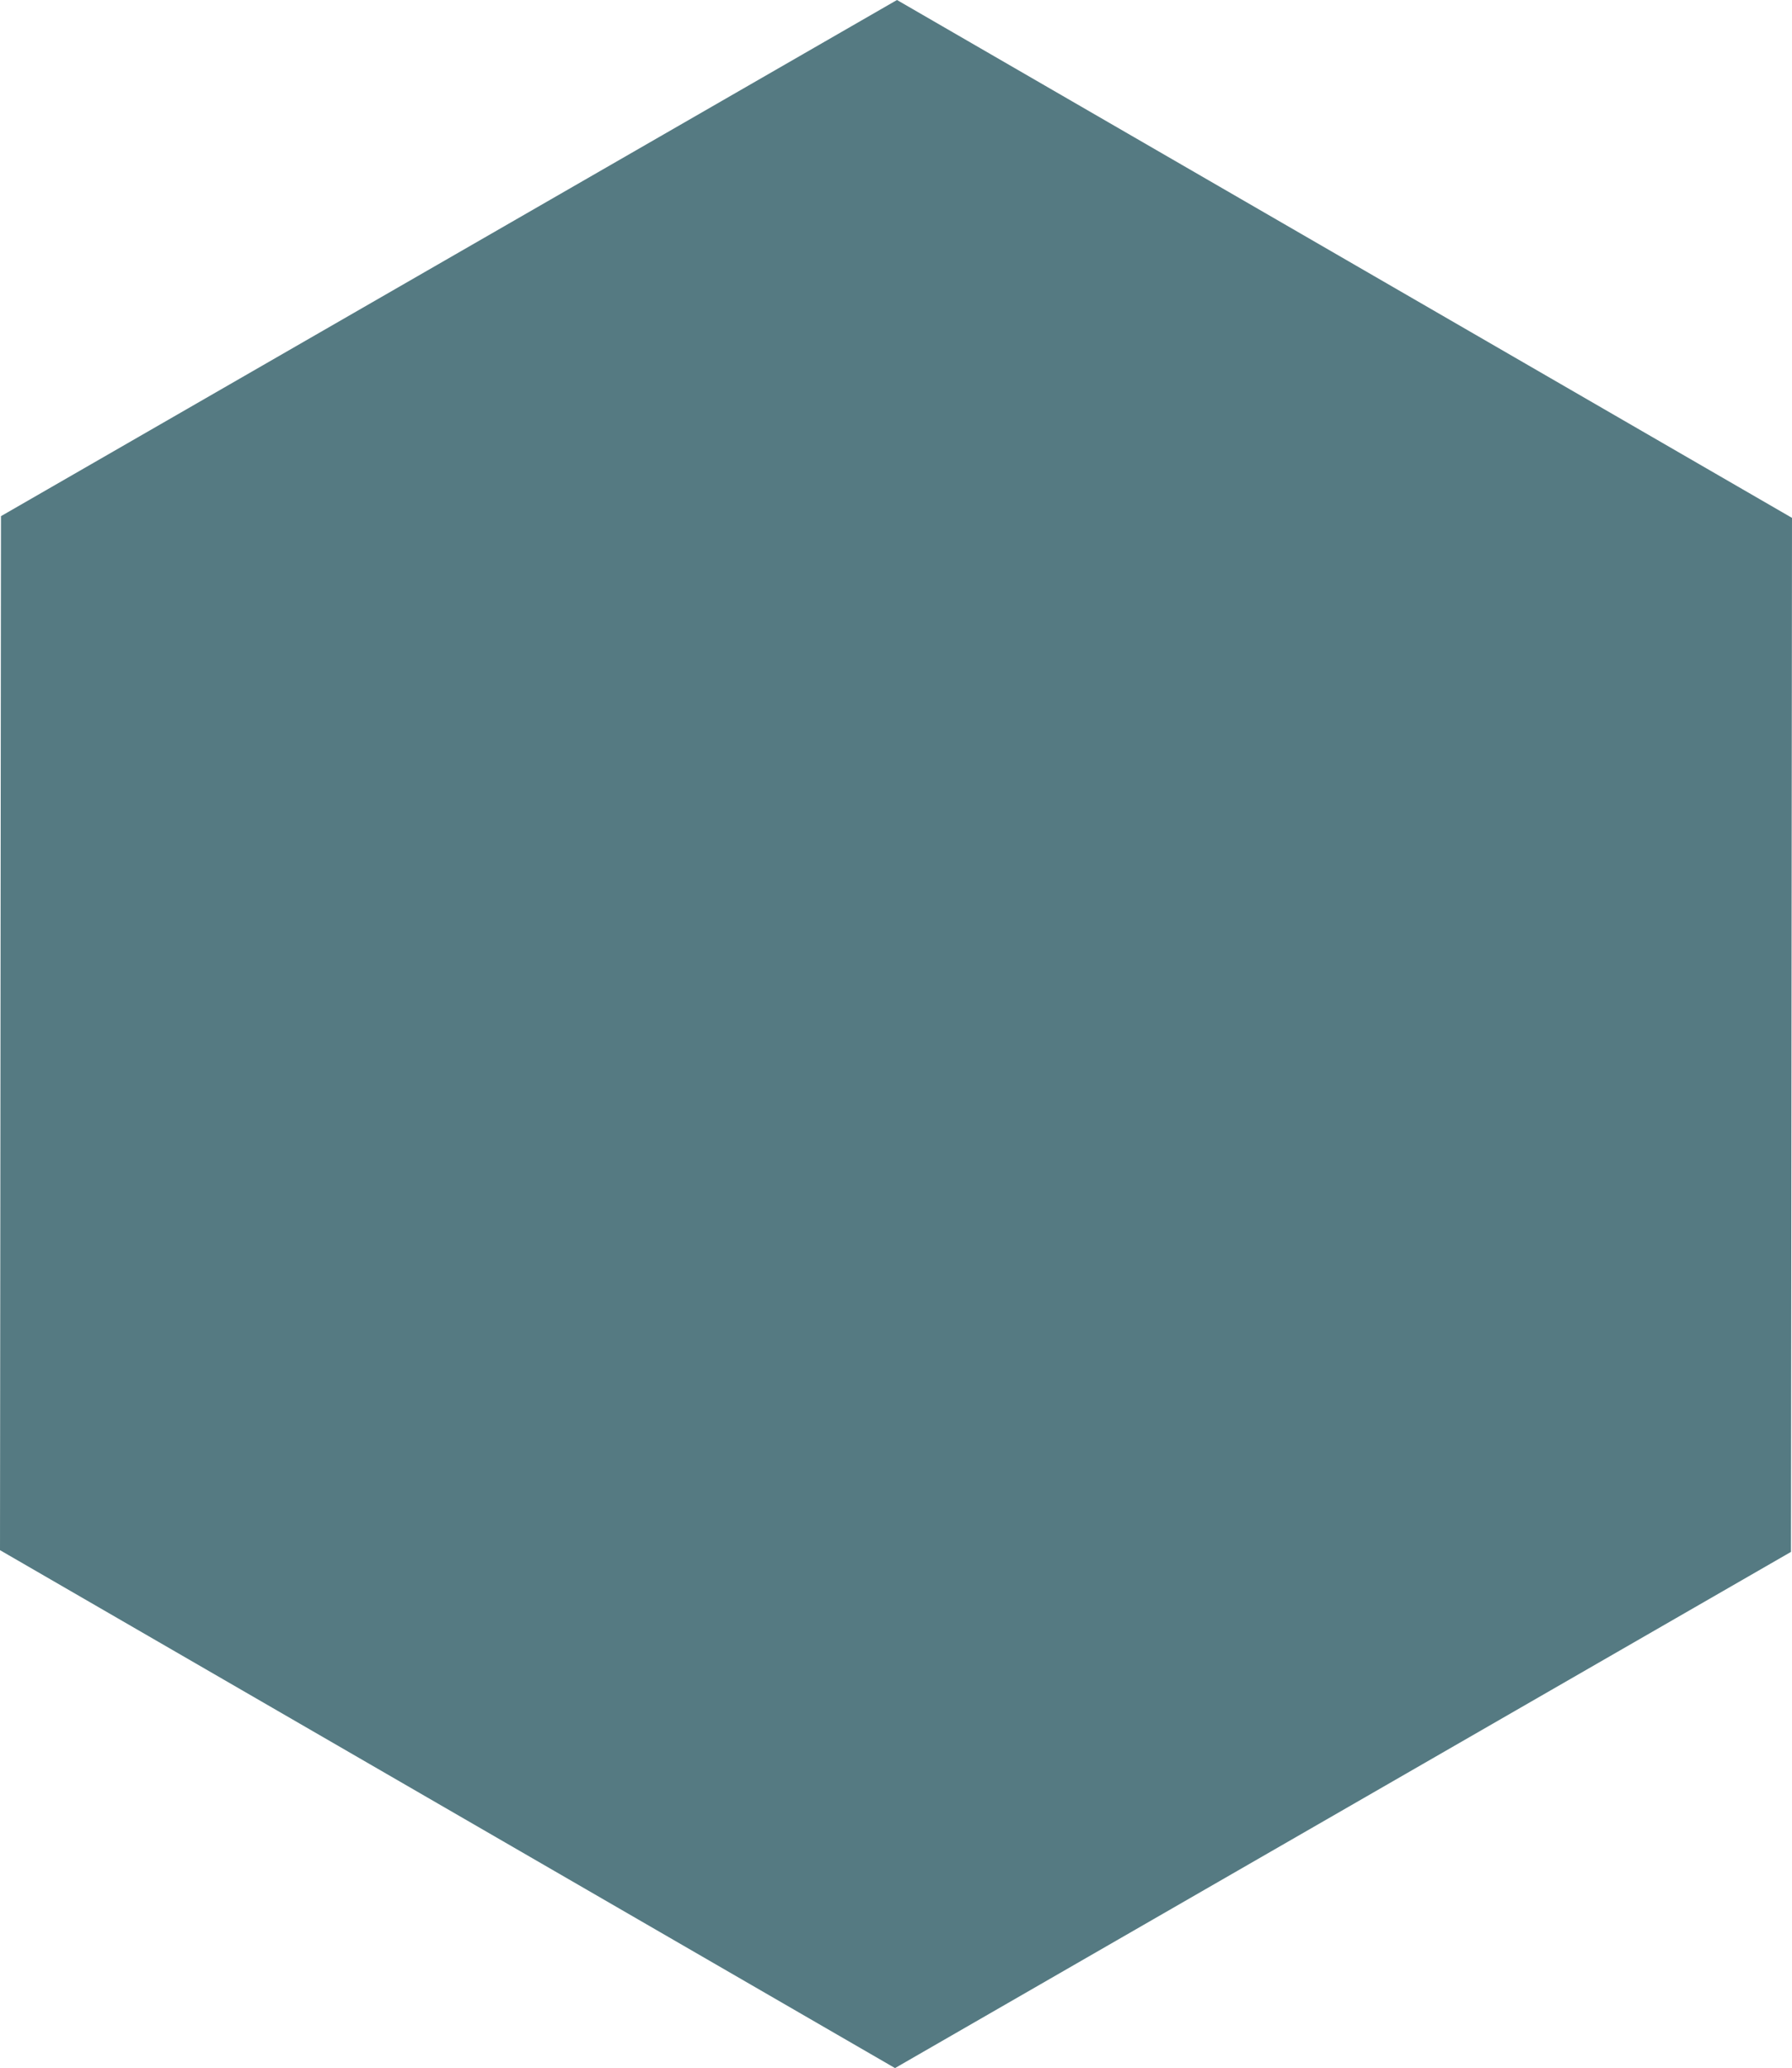 <svg xmlns:xlink="http://www.w3.org/1999/xlink" xmlns="http://www.w3.org/2000/svg" viewBox="11.007 5 77.986 90" style="overflow: visible;" width="60" height="69.243" x="0" y="0" filtersec="colorsf9732355905" fill="#FFFFFF"><g transform="scale(1, 1) skewX(0)" fill="#FFFFFF"><path d="M50.043 5L11.05 27.462l-.043 44.999L49.957 95l38.992-22.464.044-44.999z" fill="#557a82"></path></g><defs></defs></svg>